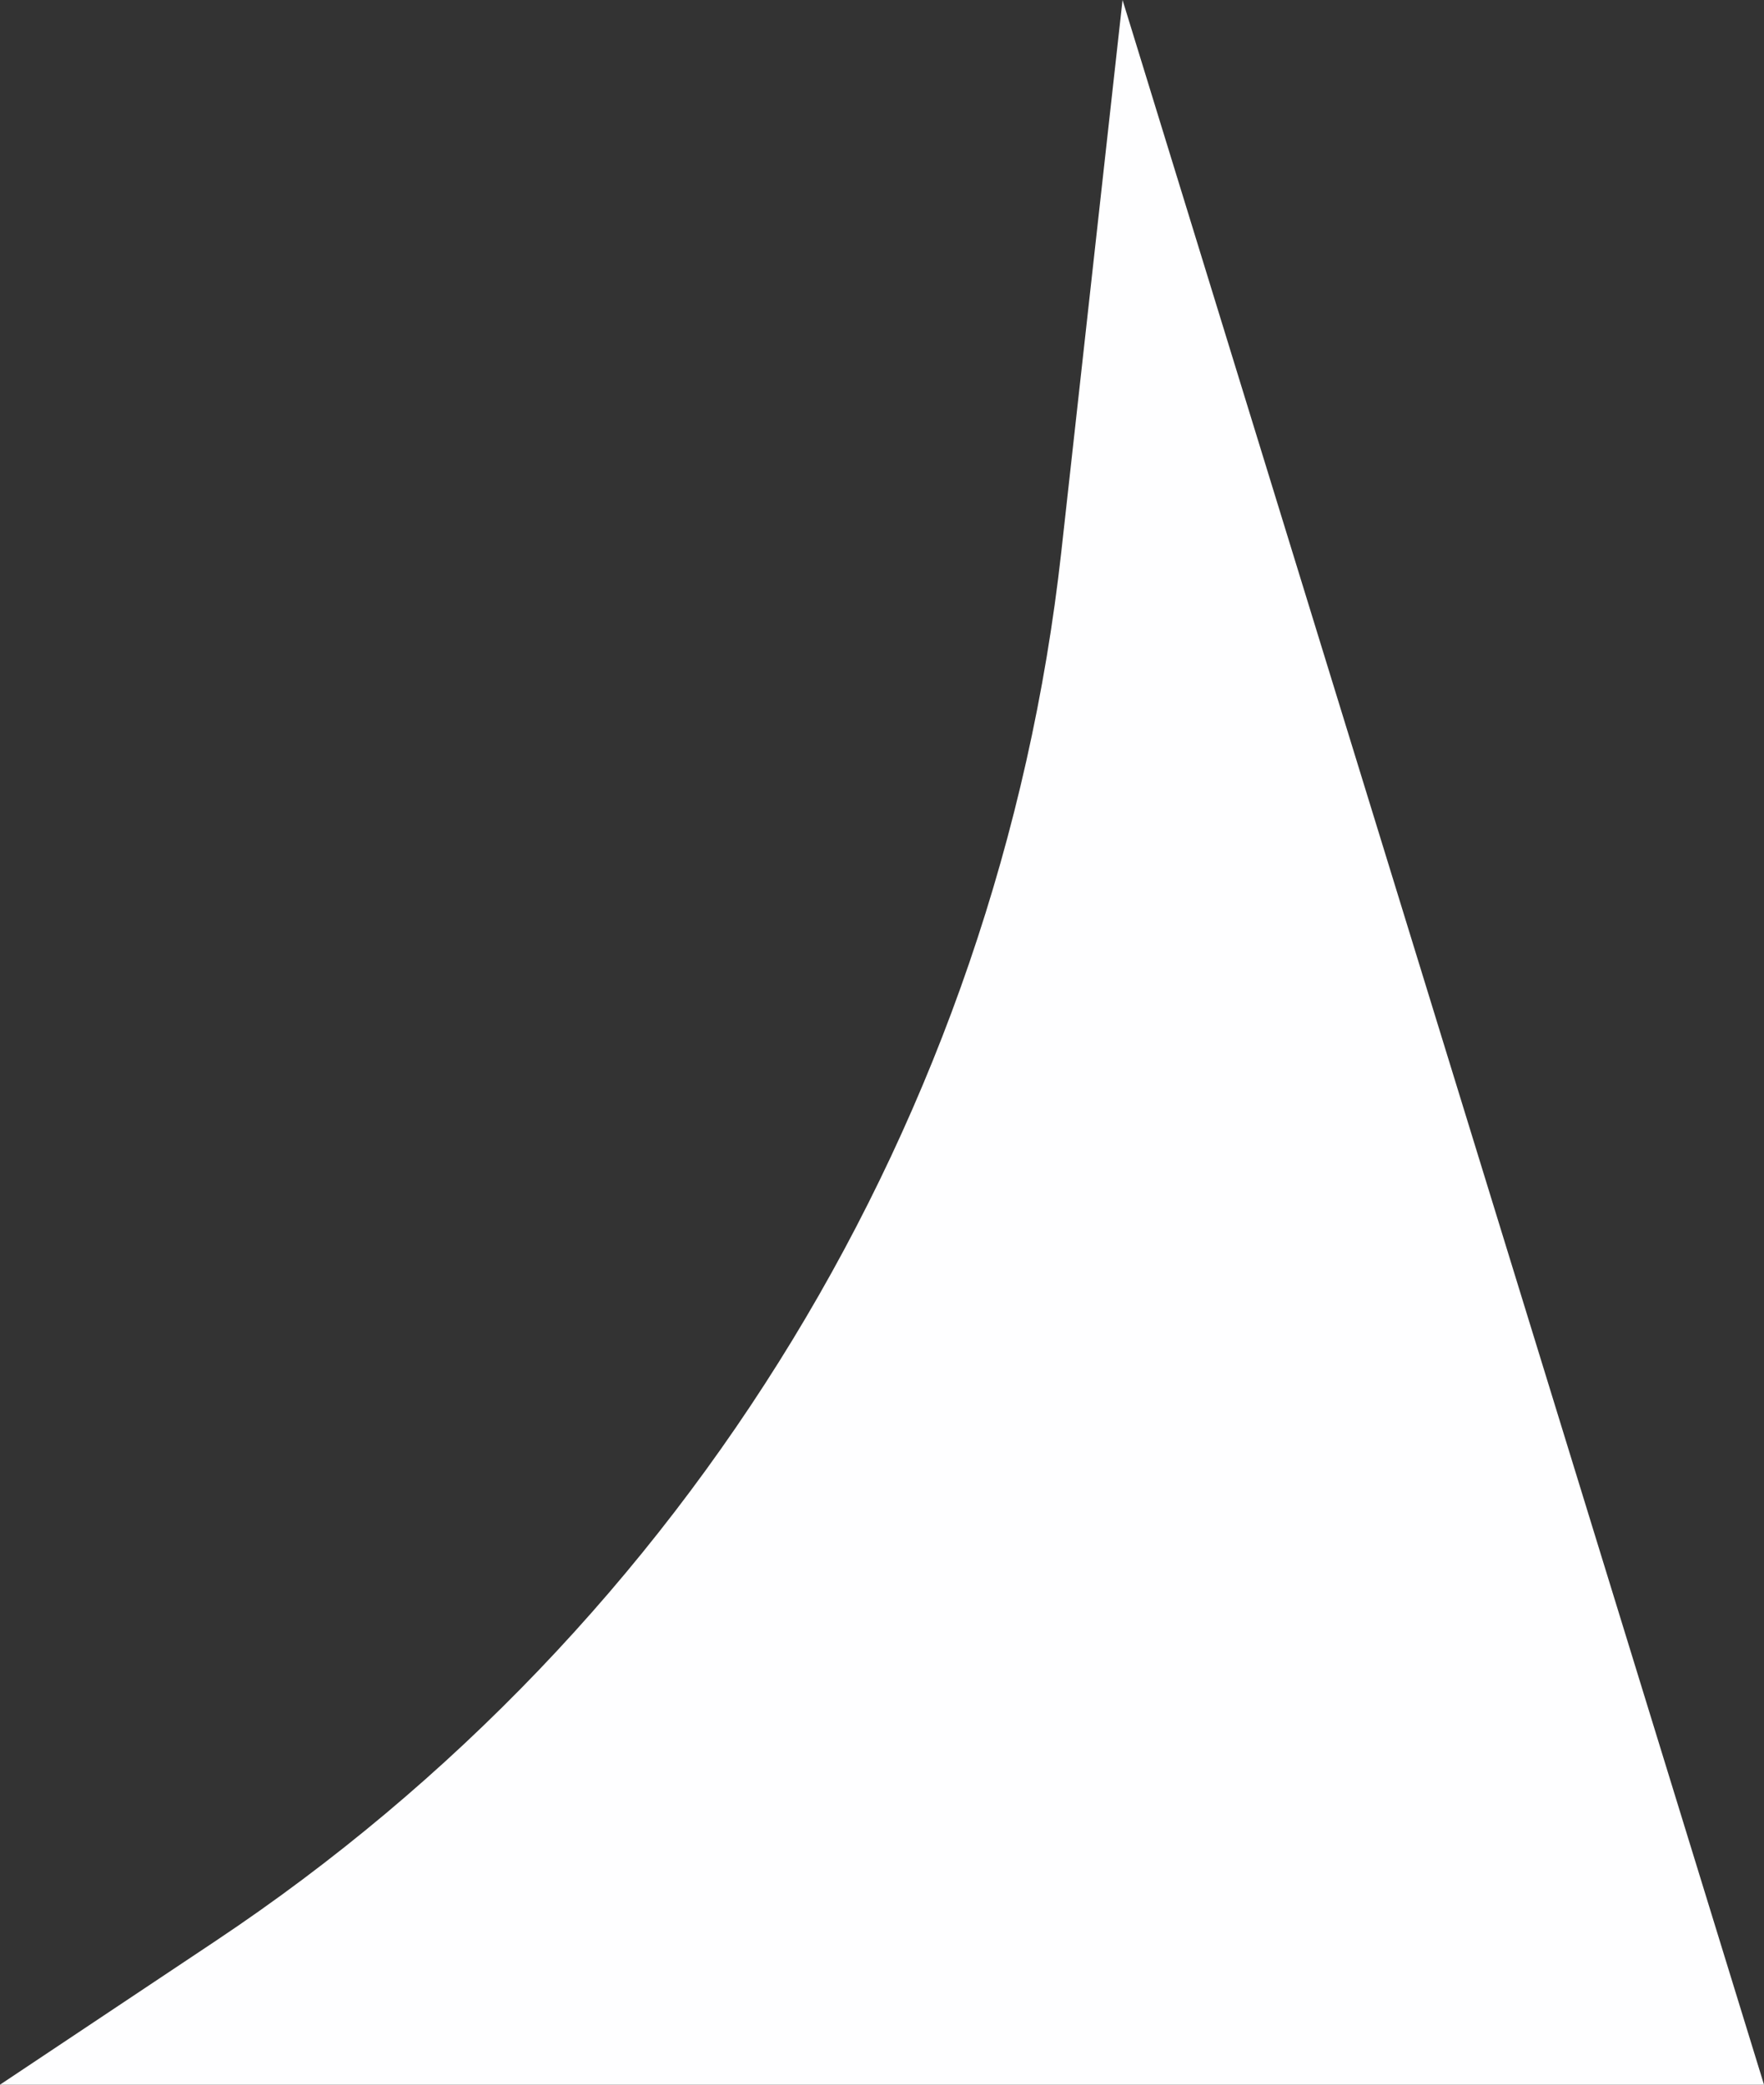 <svg width="11" height="13" viewBox="0 0 11 13" fill="none" xmlns="http://www.w3.org/2000/svg">
<rect x="0" y="0" width="11" height="13" fill="#333333" stroke="none"/>
<path d="M0 13H11L7 0L6.618 3.442C6.226 6.966 4.297 10.135 1.347 12.102L0 13Z" fill="#FEFEFF"/>
</svg>
